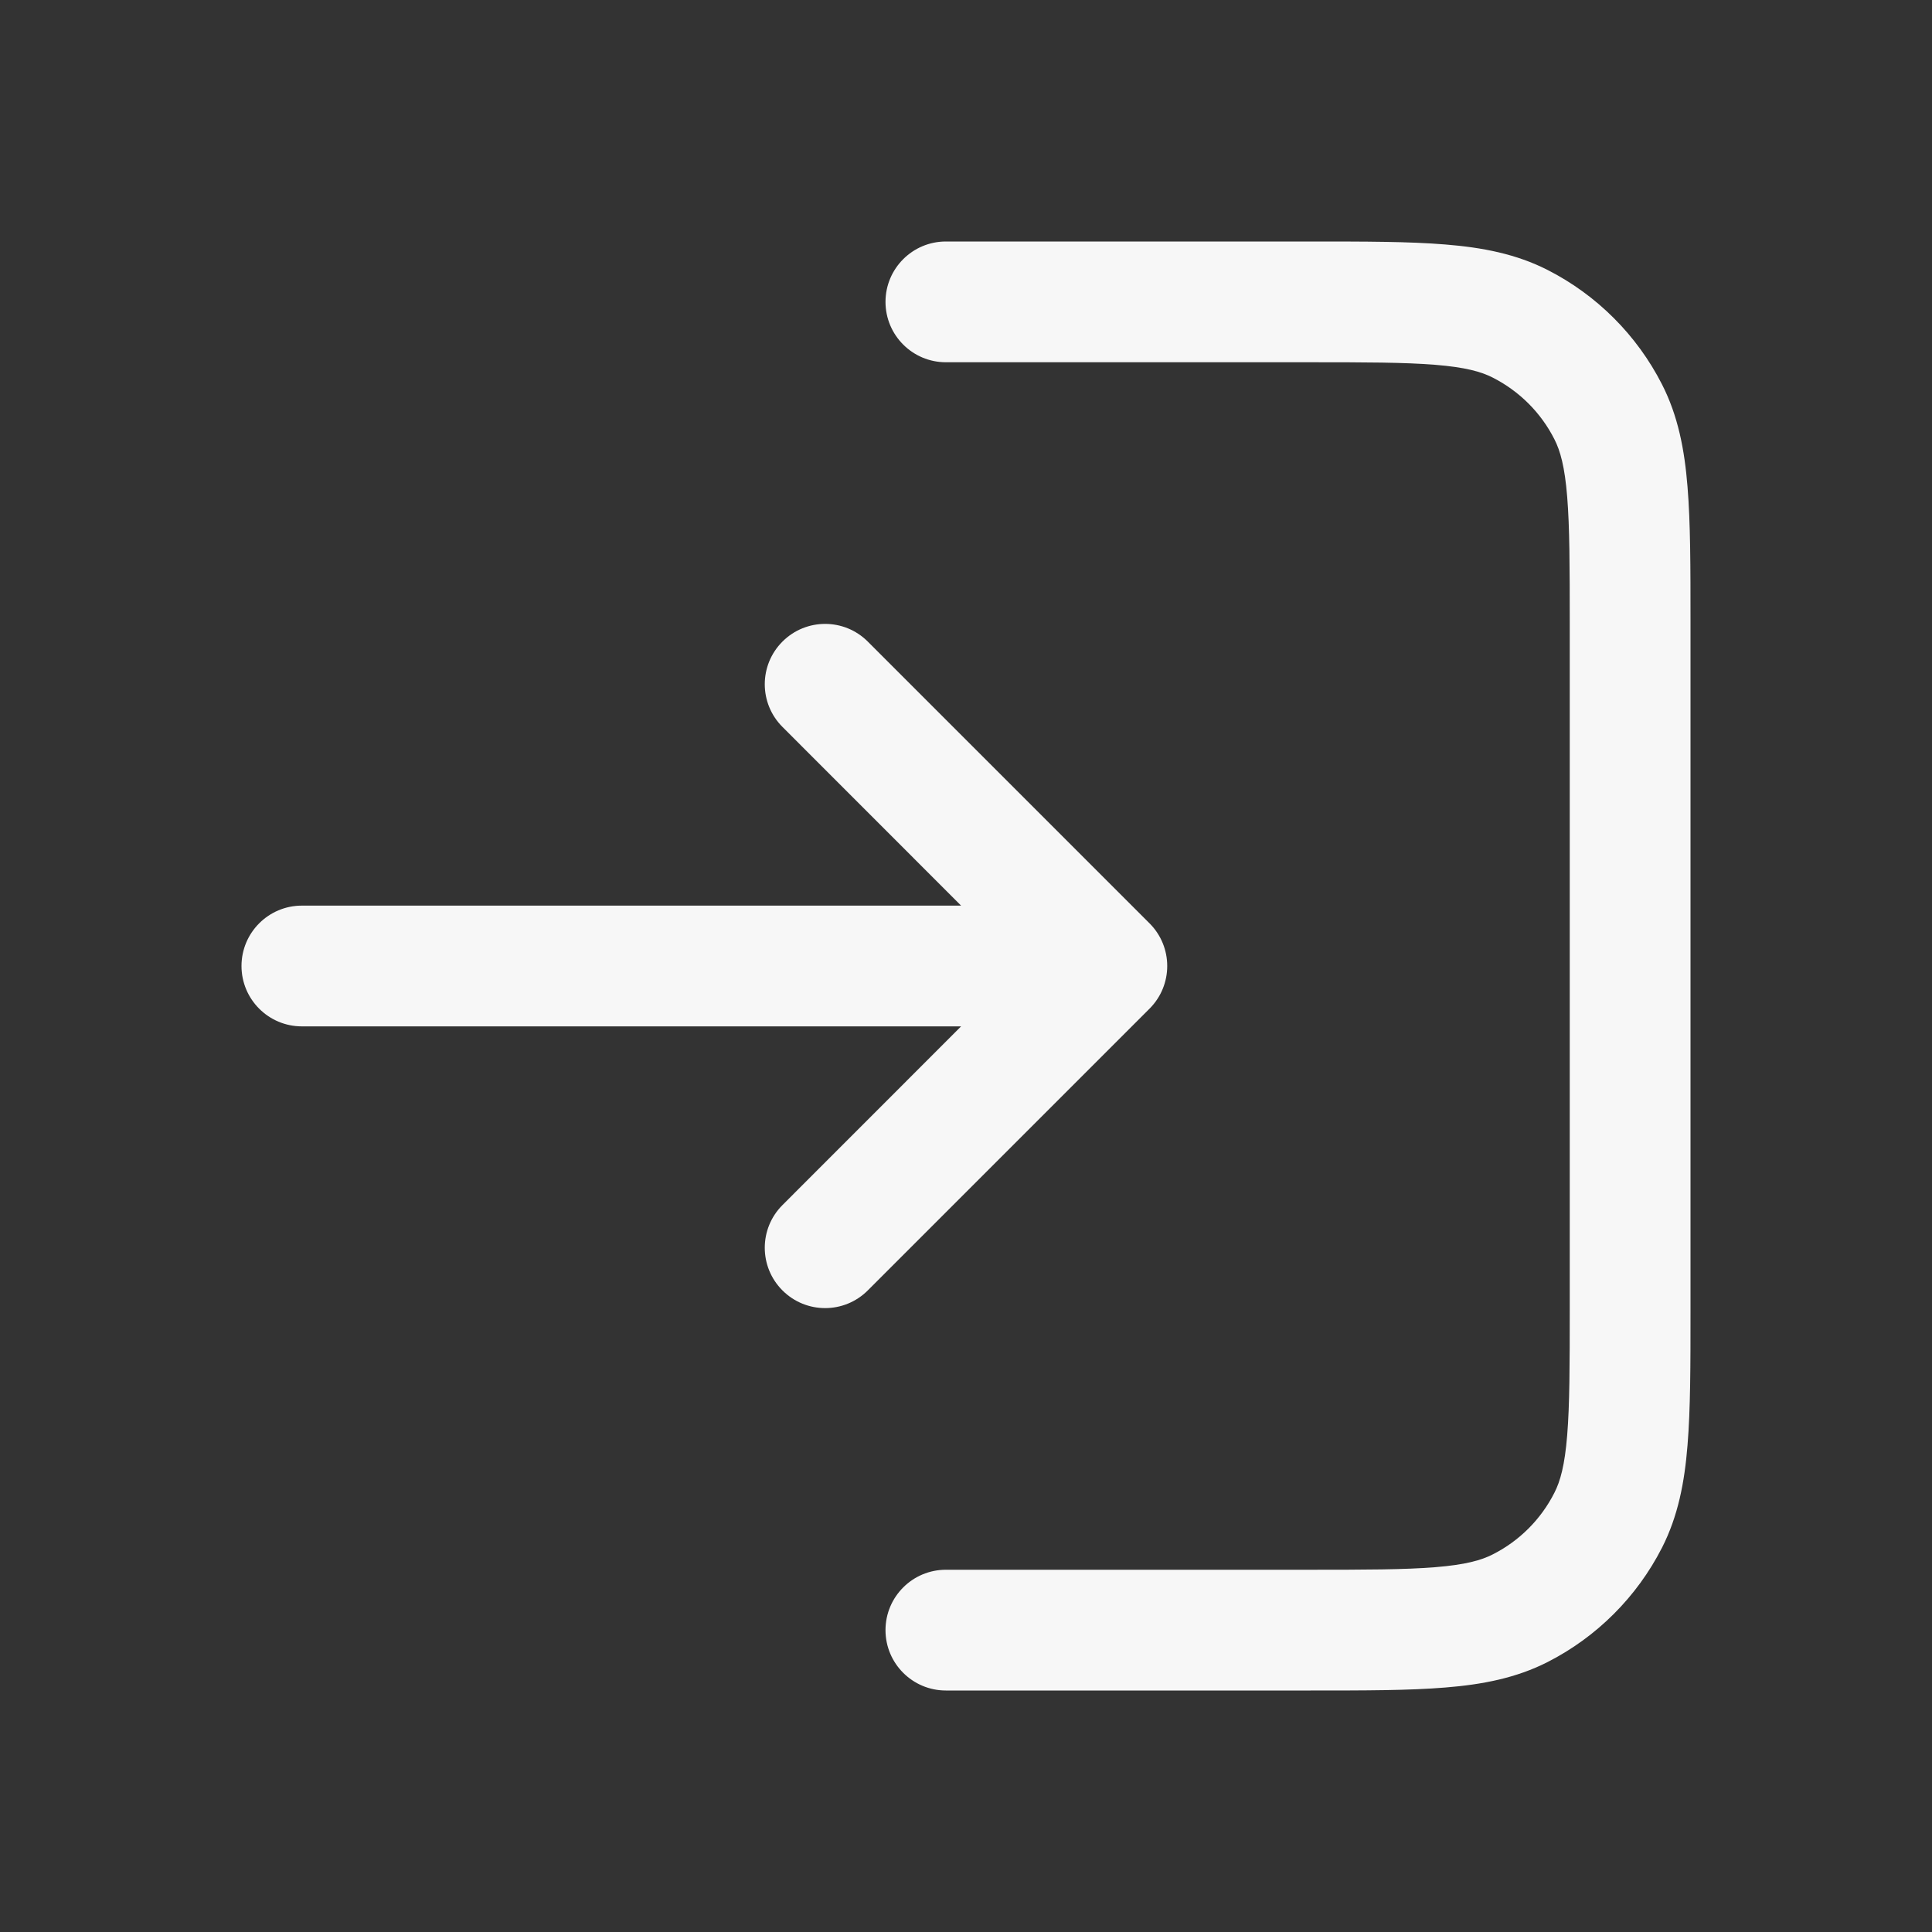 <svg width="24" height="24" viewBox="0 0 24 24" fill="none" xmlns="http://www.w3.org/2000/svg">
<rect x="0" y="0" width="24" height="24" fill="#333333" stroke="none"/>
<path d="M16.281 3C16.955 3 17.506 3 17.953 3.037C18.416 3.074 18.835 3.155 19.226 3.354C19.837 3.666 20.334 4.163 20.646 4.775C20.845 5.165 20.926 5.584 20.963 6.047C21 6.495 21 7.045 21 7.719V16.281C21 16.955 21 17.506 20.963 17.953C20.926 18.416 20.845 18.835 20.646 19.226C20.334 19.837 19.837 20.334 19.226 20.646C18.835 20.845 18.416 20.926 17.953 20.963C17.506 21 16.955 21 16.281 21H11.75C11.336 21 11 20.664 11 20.25C11 19.836 11.336 19.5 11.75 19.5H16.25C16.962 19.5 17.452 19.499 17.831 19.468C18.201 19.438 18.4 19.383 18.544 19.309C18.874 19.142 19.142 18.874 19.309 18.544C19.383 18.4 19.438 18.201 19.468 17.831C19.499 17.452 19.5 16.962 19.5 16.25V7.75C19.5 7.038 19.499 6.548 19.468 6.169C19.438 5.799 19.383 5.6 19.309 5.456C19.142 5.126 18.874 4.859 18.544 4.691C18.4 4.617 18.201 4.562 17.831 4.532C17.452 4.501 16.962 4.5 16.25 4.5H11.75C11.336 4.5 11 4.164 11 3.75C11 3.336 11.336 3 11.75 3H16.281Z" fill="white" fill-opacity="0.96"/>
<path d="M10.78 7.97C10.487 7.677 10.013 7.677 9.72 7.97C9.427 8.263 9.427 8.737 9.72 9.03L11.939 11.25H3.75C3.336 11.25 3 11.586 3 12C3 12.414 3.336 12.75 3.75 12.75H11.939L9.72 14.97C9.427 15.263 9.427 15.737 9.72 16.03C10.013 16.323 10.487 16.323 10.78 16.03L14.28 12.53C14.573 12.237 14.573 11.763 14.28 11.47L10.78 7.97Z" fill="white" fill-opacity="0.96"/>
</svg>
